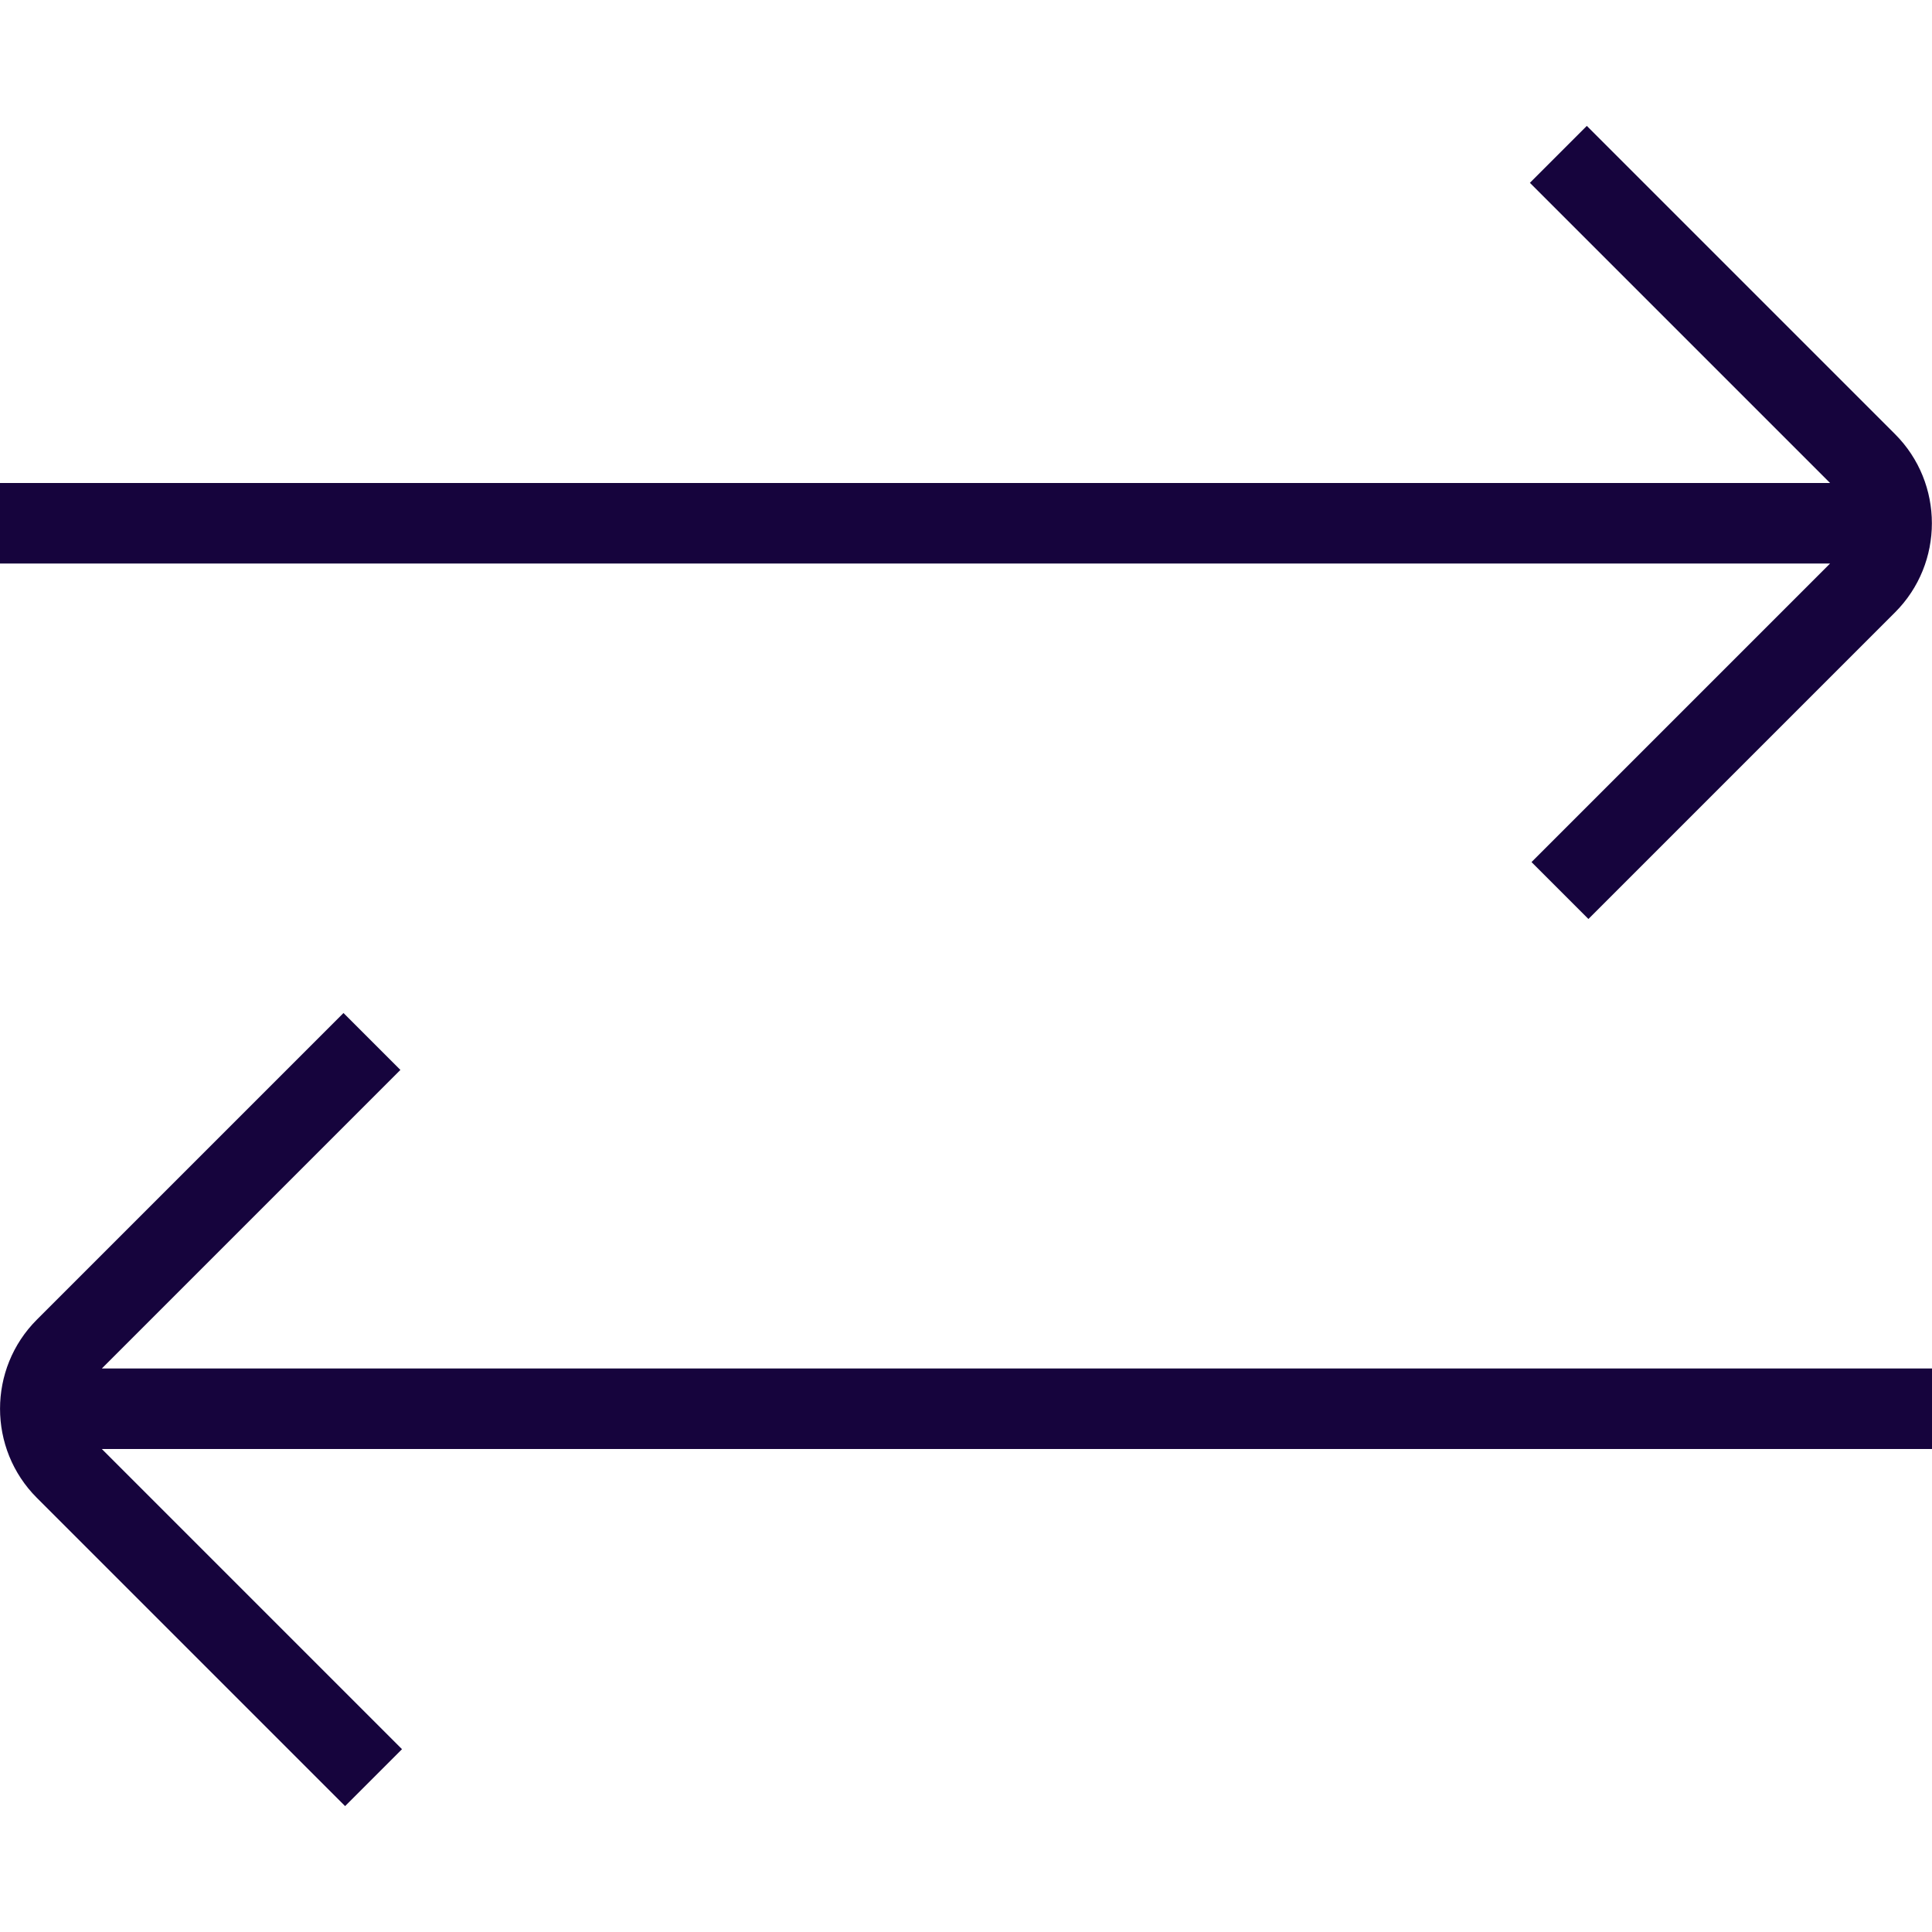 <?xml version="1.0" encoding="UTF-8"?>
<svg xmlns="http://www.w3.org/2000/svg" id="Layer_1" fill="#16043d" data-name="Layer 1" viewBox="0 0 24 24" width="512" height="512"><path d="M22.735,7H0v-1H22.734l-3.729-3.729,.707-.707,3.829,3.829c.61,.61,.61,1.604,0,2.214l-3.809,3.809-.707-.707,3.709-3.709ZM4.974,13.291l-.707-.707L.458,16.393c-.61,.61-.61,1.604,0,2.214l3.829,3.829,.707-.707-3.729-3.729H24v-1H1.265l3.709-3.709Z"/></svg>
